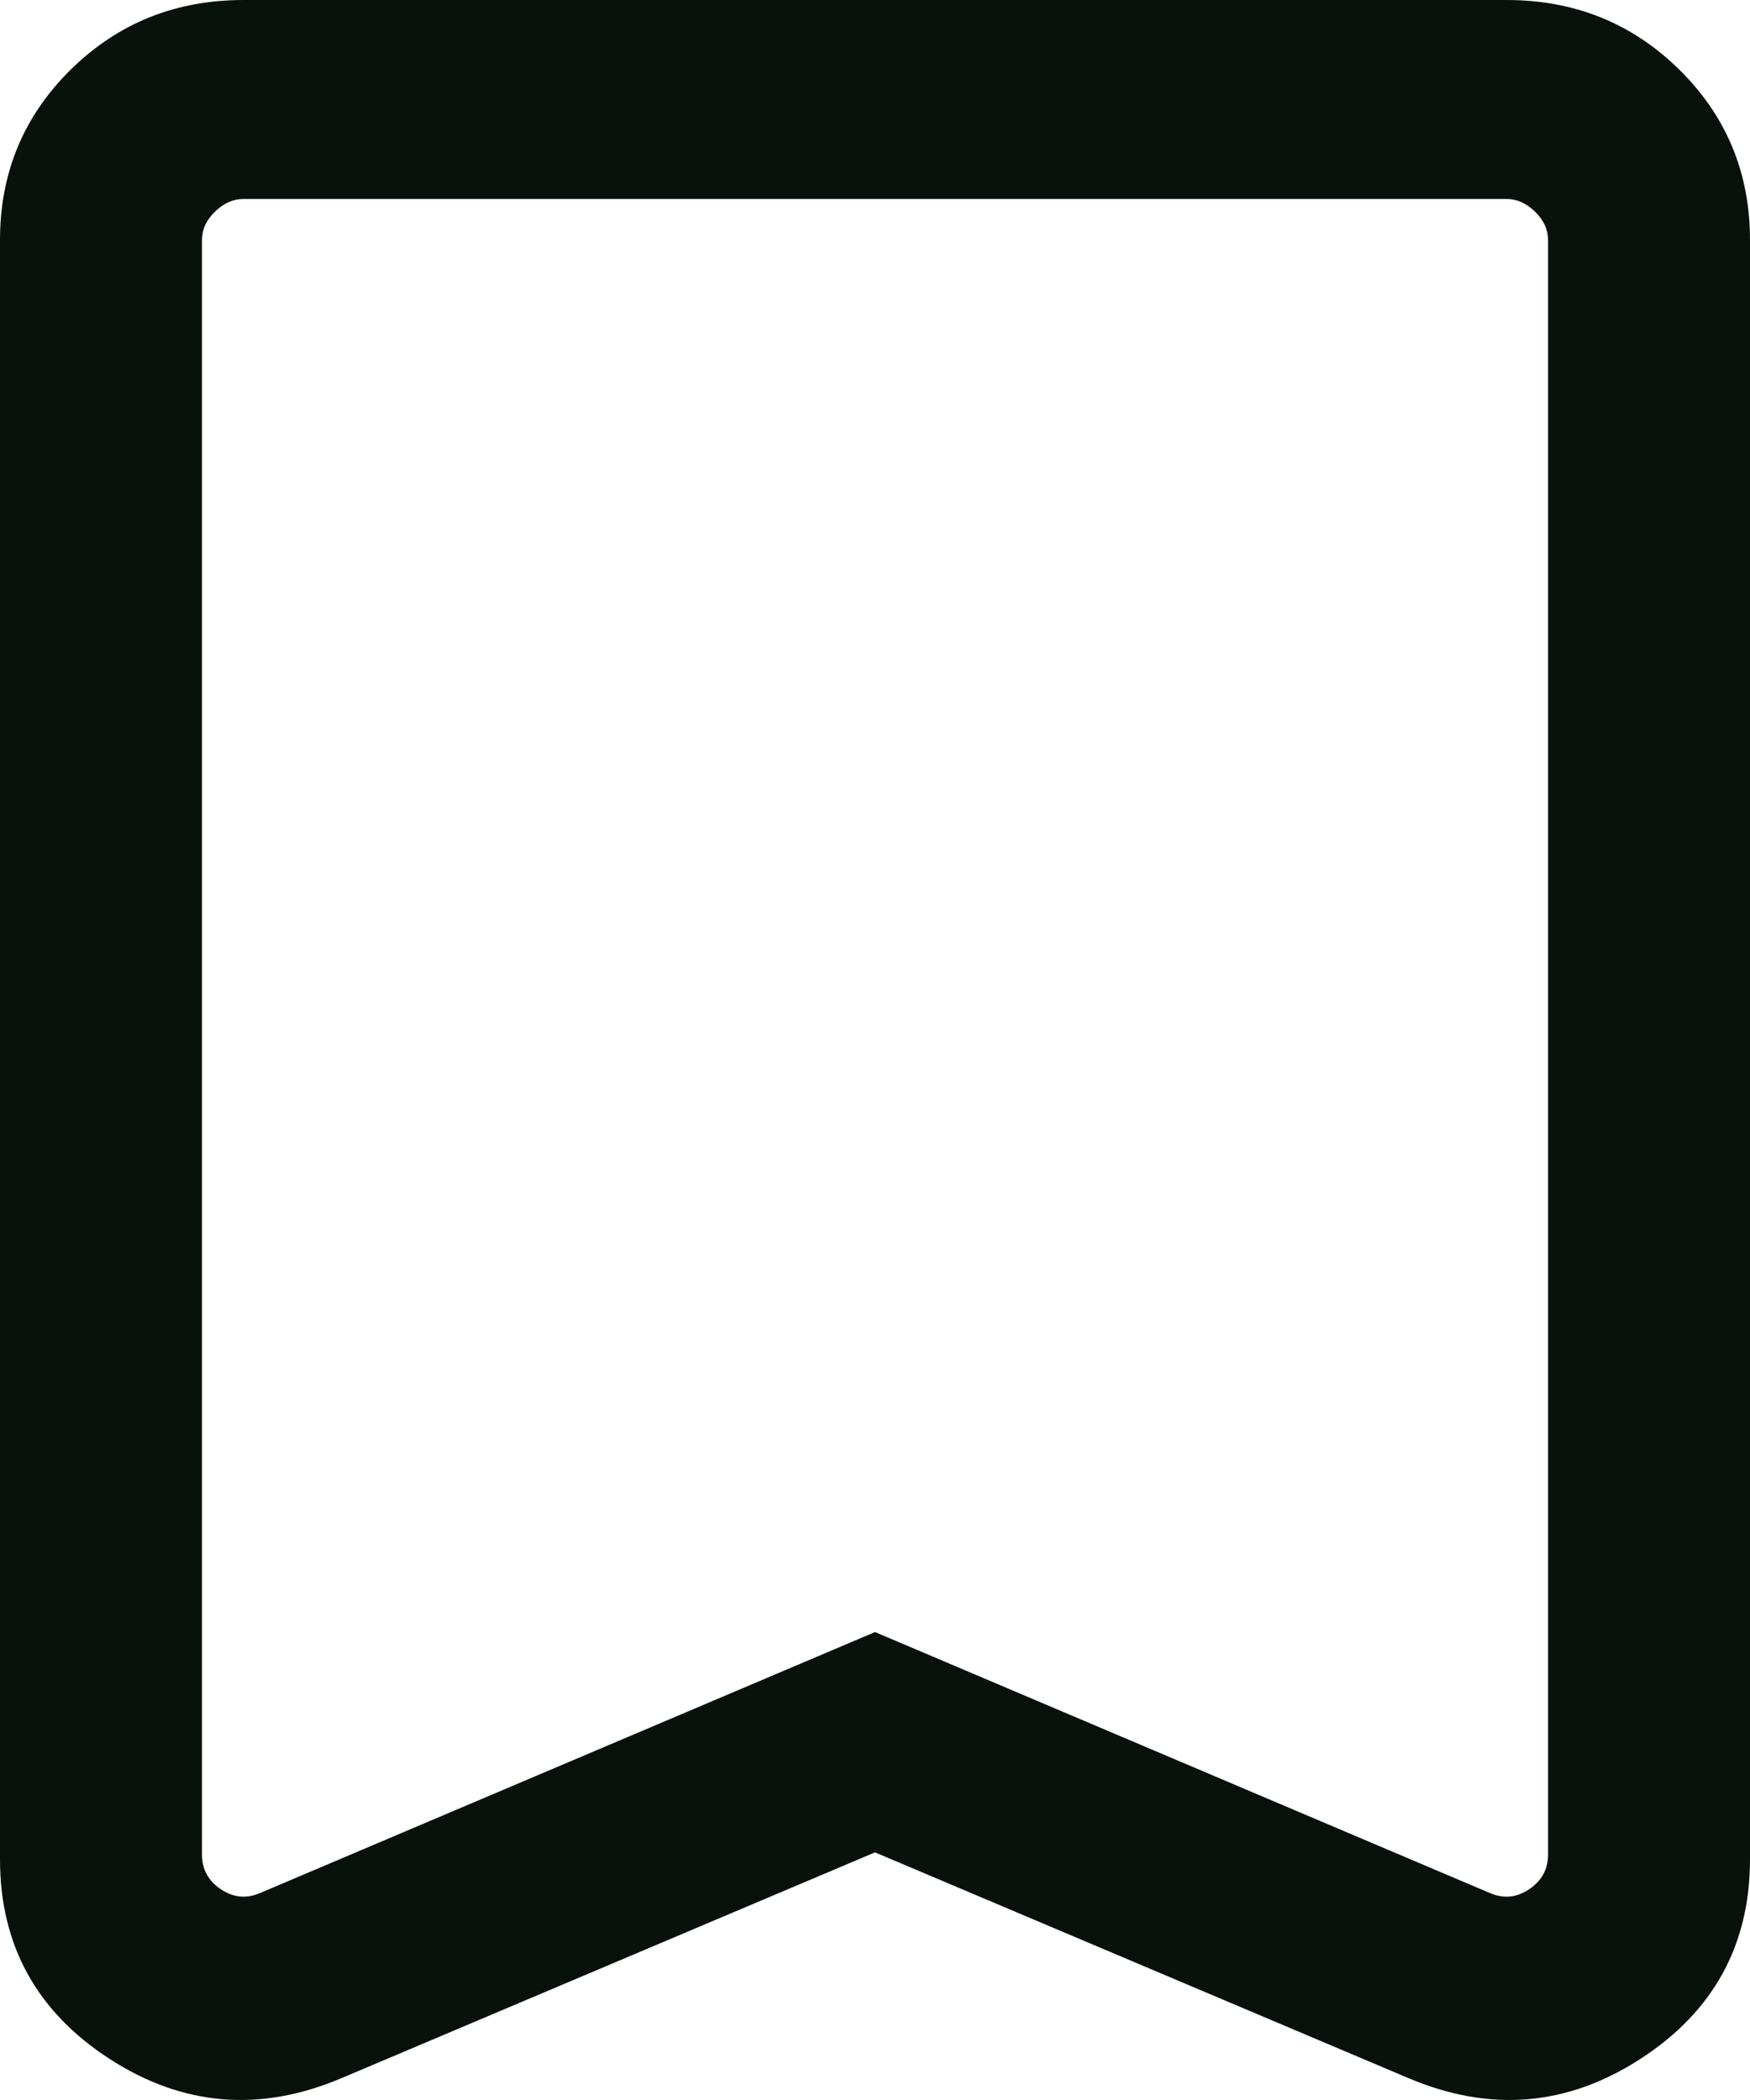 <svg width="10" height="12" viewBox="0 0 10 12" fill="none" xmlns="http://www.w3.org/2000/svg">
<path d="M5 10.585L1.947 11.877C1.483 12.072 1.043 12.035 0.626 11.765C0.209 11.495 0 11.114 0 10.625V1.371C0 0.988 0.135 0.663 0.404 0.398C0.673 0.133 1.002 0 1.391 0H8.609C8.998 0 9.327 0.133 9.596 0.398C9.865 0.663 10 0.988 10 1.371V10.625C10 11.114 9.791 11.495 9.374 11.765C8.957 12.035 8.517 12.072 8.053 11.877L5 10.585ZM5 9.326L8.513 10.817C8.592 10.851 8.667 10.844 8.739 10.795C8.81 10.747 8.846 10.681 8.846 10.598V1.371C8.846 1.312 8.822 1.259 8.772 1.21C8.723 1.162 8.669 1.137 8.609 1.137H1.391C1.331 1.137 1.277 1.162 1.228 1.21C1.178 1.259 1.154 1.312 1.154 1.371V10.598C1.154 10.681 1.19 10.747 1.261 10.795C1.333 10.844 1.408 10.851 1.487 10.817L5 9.326Z" fill="#09110D"/>
</svg>
